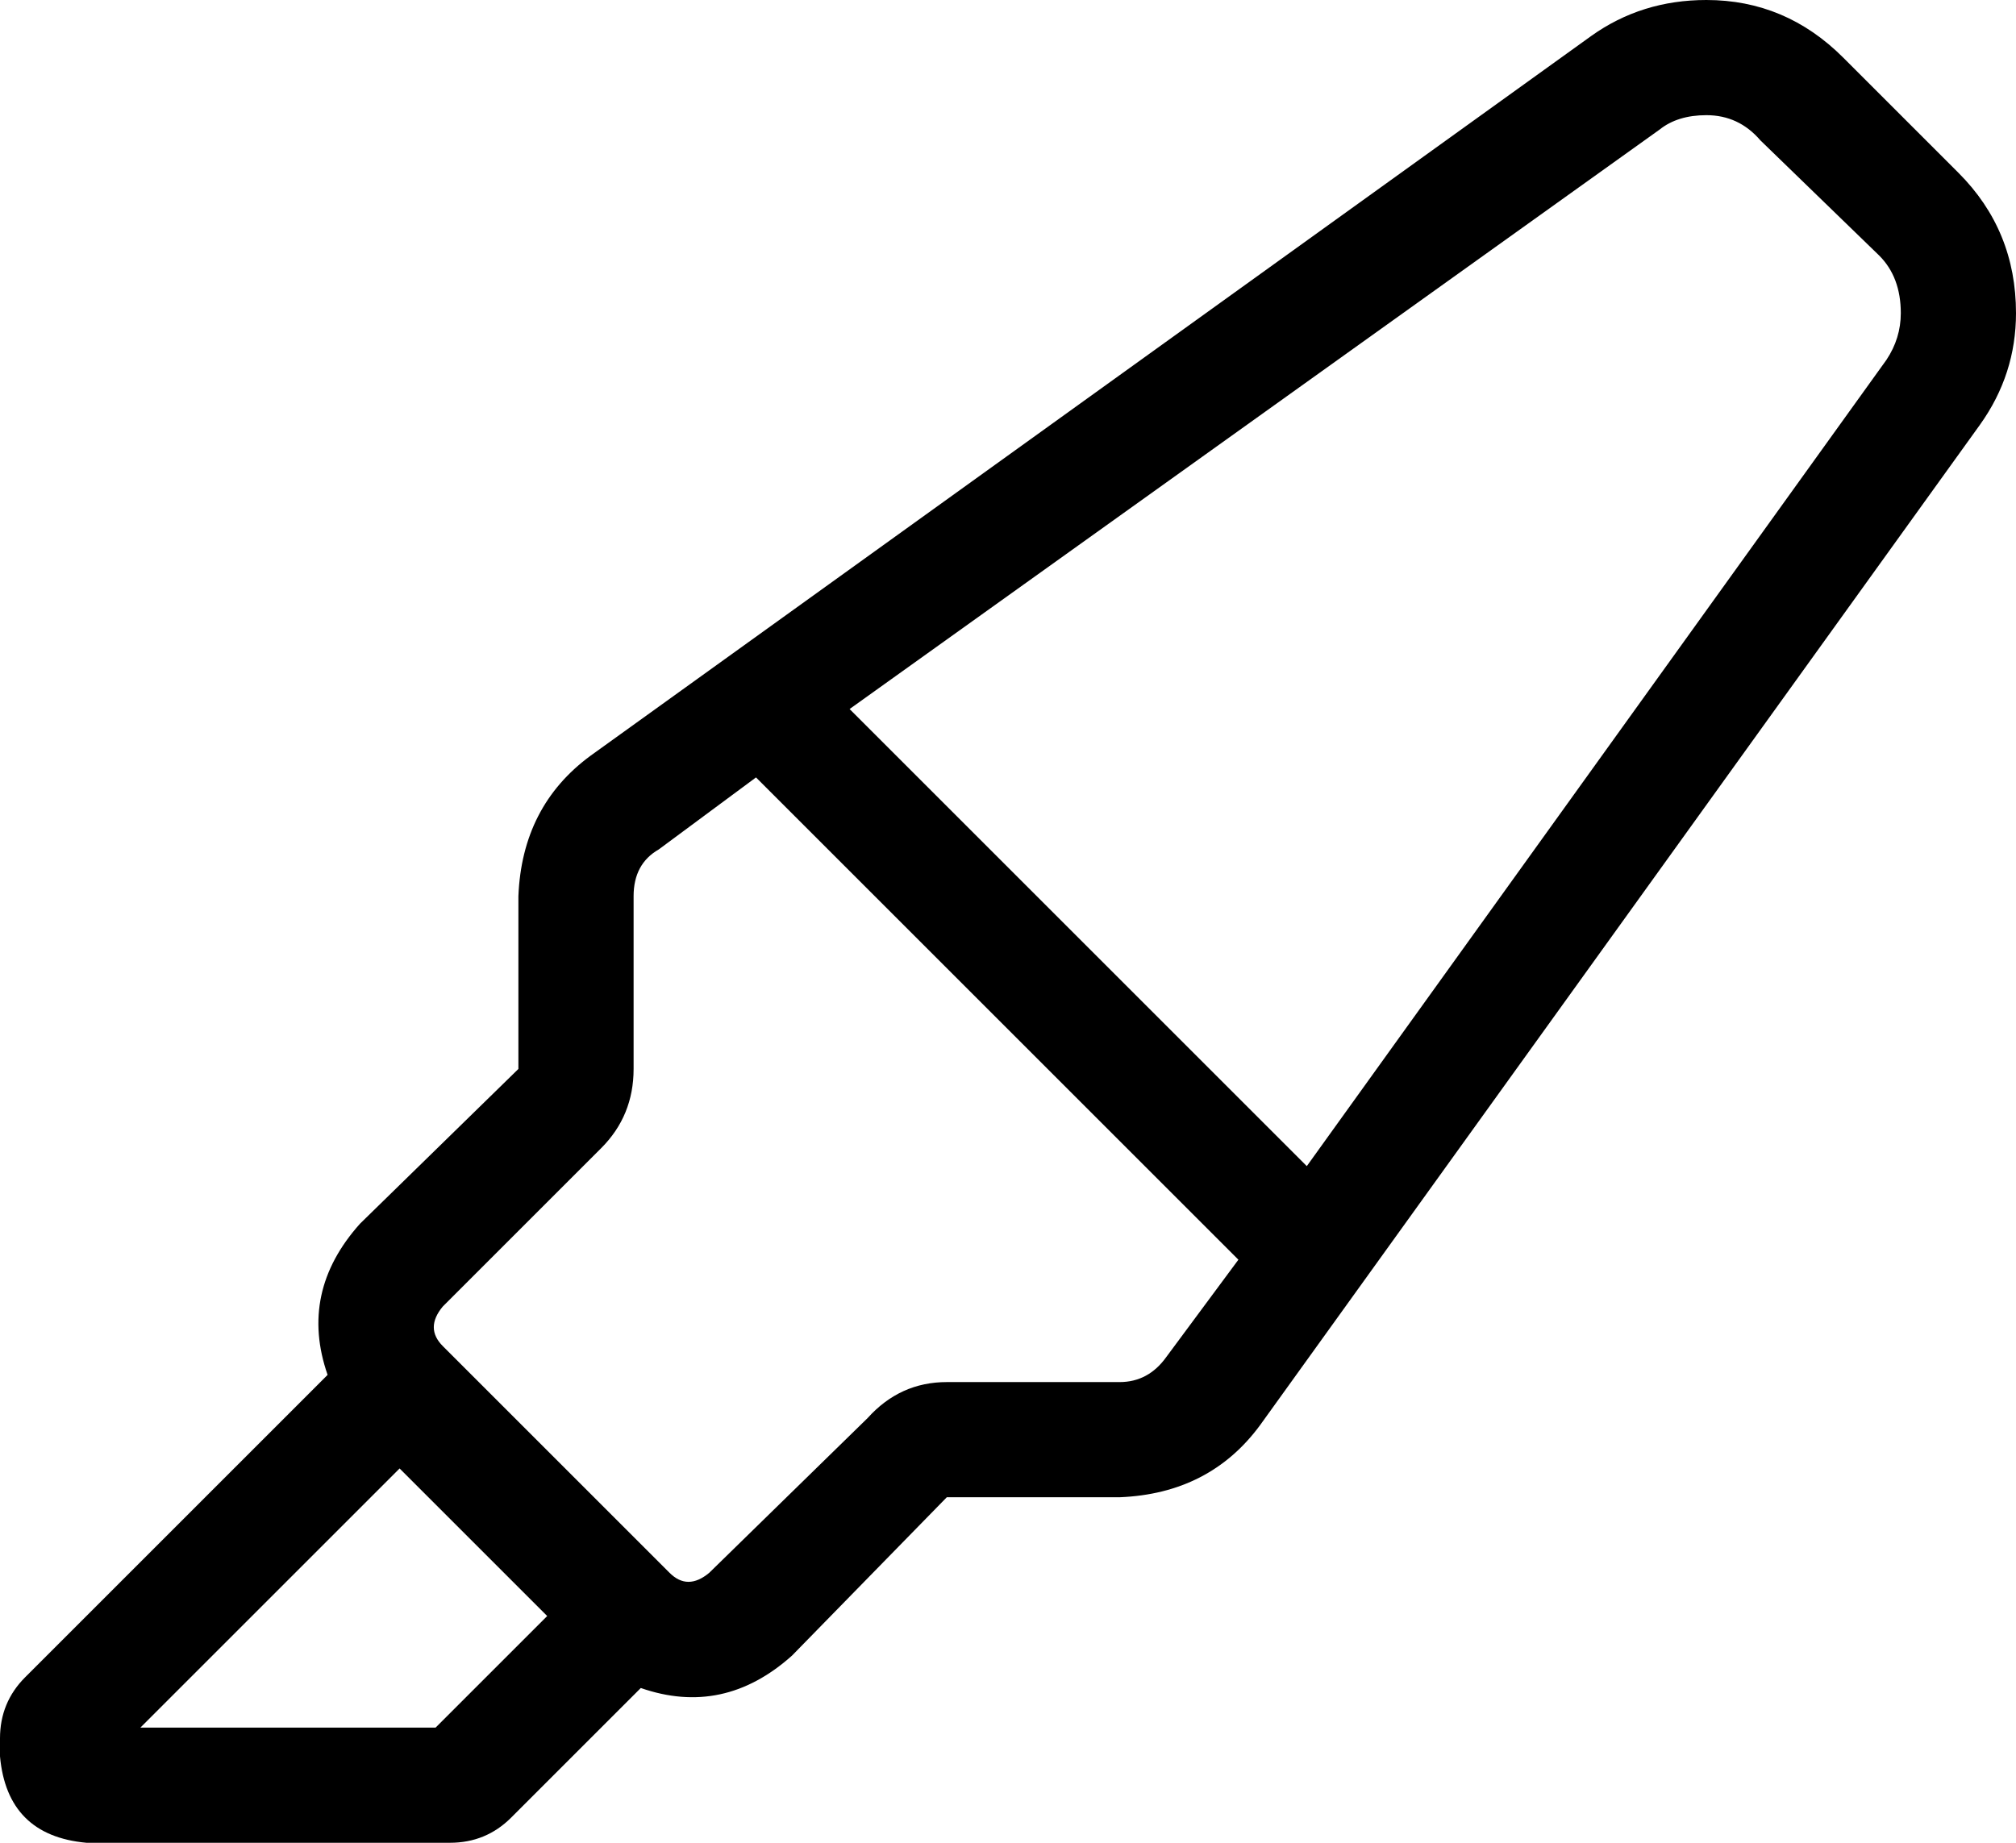 <svg viewBox="0 0 560 512">
  <path
    d="M 176 297 L 176 249 Q 176 240 183 236 L 210 216 L 344 350 L 324 377 Q 319 384 311 384 L 263 384 Q 250 384 241 394 L 197 437 Q 191 442 186 437 L 123 374 Q 118 369 123 363 L 167 319 Q 176 310 176 297 L 176 297 Z M 524 100 L 363 324 L 236 197 L 461 36 Q 466 32 474 32 Q 483 32 489 39 L 522 71 Q 528 77 528 87 Q 528 94 524 100 L 524 100 Z M 263 416 L 311 416 Q 336 415 350 396 L 550 118 Q 560 104 560 87 Q 560 64 544 48 L 512 16 Q 496 0 474 0 Q 456 0 442 10 L 164 210 Q 145 224 144 249 L 144 297 L 100 340 Q 83 359 91 382 L 7 466 Q 0 473 0 483 L 0 488 Q 2 510 24 512 L 125 512 Q 135 512 142 505 L 178 469 Q 201 477 220 460 L 263 416 L 263 416 Z M 152 449 L 121 480 L 39 480 L 111 408 L 152 449 L 152 449 Z"
  />
</svg>